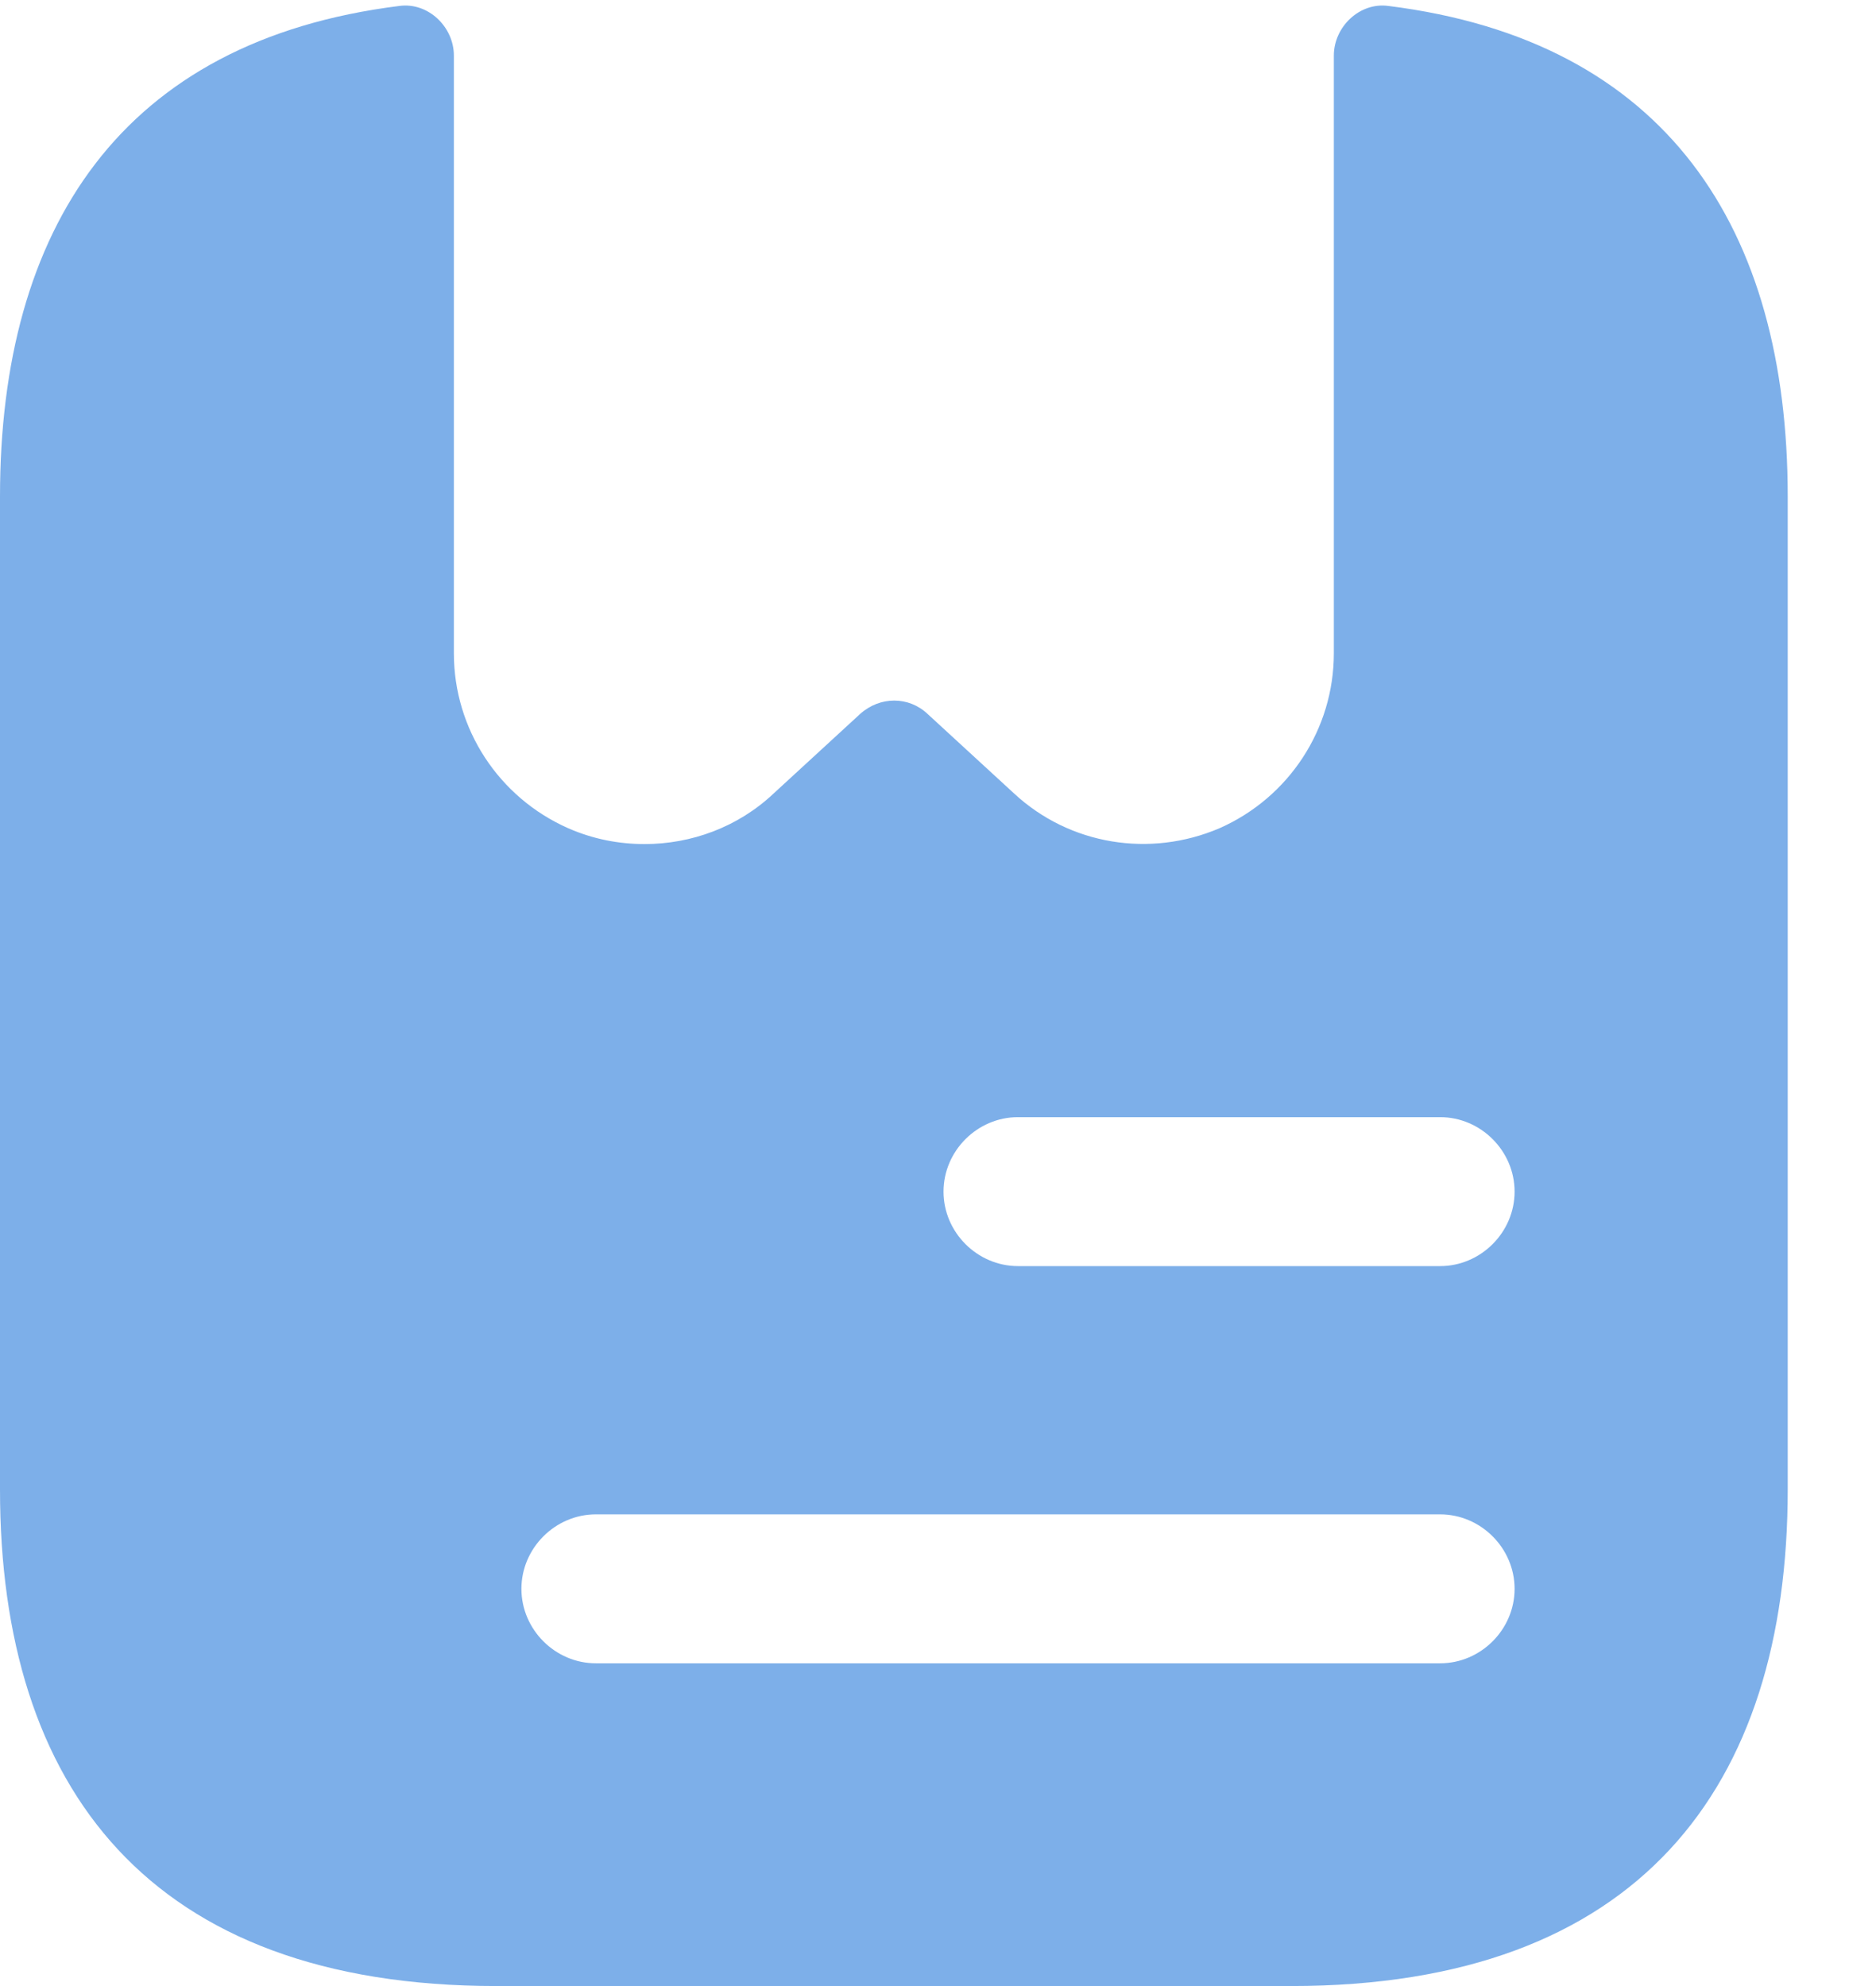 <svg width="17" height="18" viewBox="0 0 17 18" fill="none" xmlns="http://www.w3.org/2000/svg">
<path d="M12.582 0.054C12.321 0.018 12.087 0.243 12.087 0.504V5.922C12.087 6.606 11.682 7.227 11.052 7.506C10.422 7.776 9.693 7.659 9.189 7.191L8.406 6.471C8.235 6.309 7.974 6.309 7.794 6.471L7.011 7.191C6.687 7.497 6.264 7.65 5.841 7.65C5.607 7.65 5.373 7.605 5.148 7.506C4.518 7.227 4.113 6.606 4.113 5.922V0.504C4.113 0.243 3.879 0.018 3.618 0.054C1.098 0.369 0 2.07 0 4.5V13.5C0 16.2 1.35 18 4.5 18H11.7C14.85 18 16.2 16.2 16.2 13.5V4.5C16.2 2.07 15.102 0.369 12.582 0.054ZM13.05 15.075H5.4C5.031 15.075 4.725 14.769 4.725 14.4C4.725 14.031 5.031 13.725 5.4 13.725H13.05C13.419 13.725 13.725 14.031 13.725 14.4C13.725 14.769 13.419 15.075 13.05 15.075ZM13.05 11.475H9.225C8.856 11.475 8.55 11.169 8.55 10.8C8.55 10.431 8.856 10.125 9.225 10.125H13.05C13.419 10.125 13.725 10.431 13.725 10.8C13.725 11.169 13.419 11.475 13.05 11.475Z" fill="#7DAFE9"/>
</svg>
